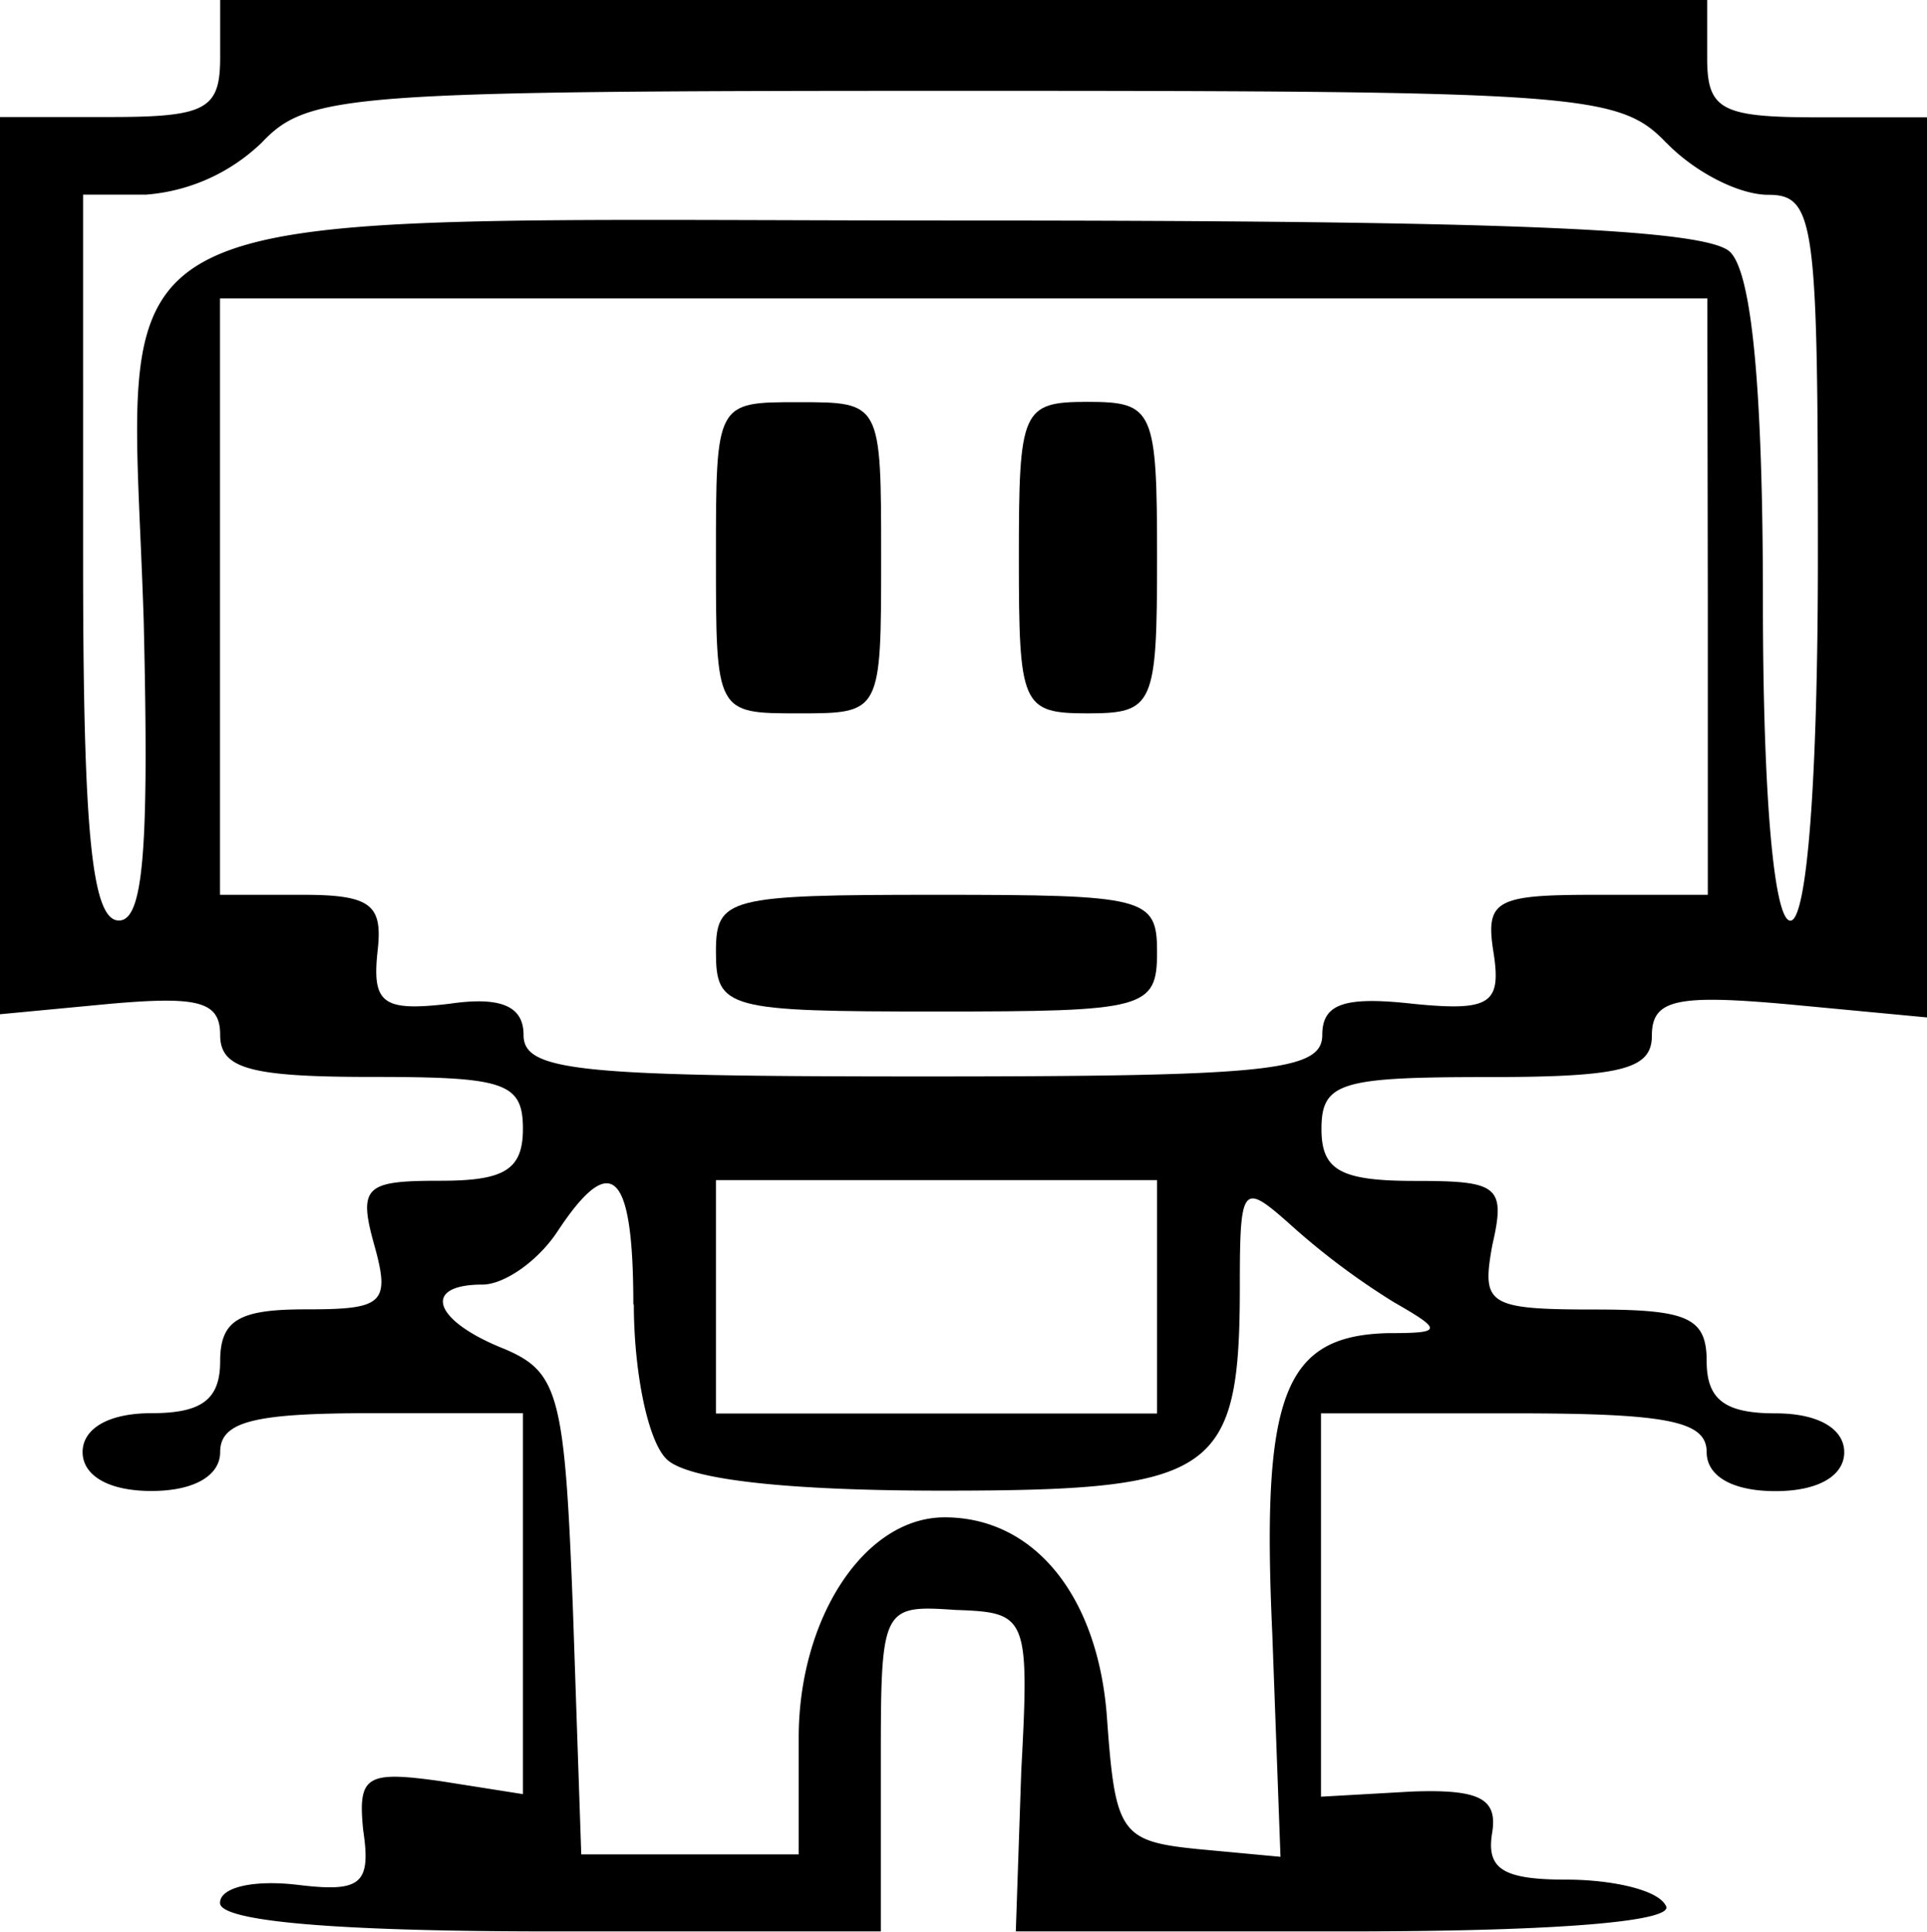 <svg xmlns="http://www.w3.org/2000/svg" viewBox="0 0 119.91 120.19"><title>Asset 1</title><g id="Layer_2" data-name="Layer 2"><g id="Layer_1-2" data-name="Layer 1"><g id="svg_1" data-name="svg 1"><path id="svg_2" data-name="svg 2" d="M13.7,3.57c0,3.23-.86,3.71-6.85,3.71H0V63.1l6.85-.65c5.48-.48,6.85-.16,6.85,1.94S15.58,67,23.12,67c8.23,0,9.42.32,9.42,3.23,0,2.58-1.2,3.23-5.14,3.23-4.63,0-5.14.32-4.11,4s.51,4-4.28,4c-4.11,0-5.31.65-5.31,3.23,0,2.42-1.2,3.23-4.28,3.23-2.74,0-4.28,1-4.28,2.42s1.54,2.42,4.28,2.42,4.28-1,4.28-2.42c0-1.94,2.23-2.42,9.42-2.42h9.42v23.7l-5.14-.81c-4.63-.65-5.14-.32-4.8,3.06.51,3.39-.17,3.87-4.11,3.39-2.74-.32-4.8.16-4.8,1.13,0,1.13,7,1.77,20.56,1.77H54.81V110c0-10,0-10.16,4.63-9.84,4.46.16,4.63.32,4.11,10l-.34,10H83.94c13.37,0,20.39-.65,19.71-1.61-.51-1-3.43-1.61-6.17-1.61-3.94,0-5-.65-4.63-2.9.34-2.1-.69-2.74-5-2.58l-5.65.32V87.93h12c9.6,0,12,.48,12,2.42,0,1.45,1.54,2.42,4.28,2.42s4.28-1,4.28-2.42-1.54-2.42-4.28-2.42c-3.08,0-4.28-.81-4.28-3.23,0-2.74-1.2-3.23-7-3.23-6.68,0-7-.32-6.34-4,.86-3.71.34-4-4.8-4-4.63,0-5.83-.65-5.83-3.23,0-2.9,1.2-3.23,10.28-3.23,8.4,0,10.28-.48,10.28-2.58,0-2.26,1.54-2.58,8.57-1.94l8.57.81v-56h-6.85c-6,0-6.85-.48-6.85-3.71V0H13.7V3.57Zm90,5.32c1.71,1.77,4.46,3.23,6.34,3.23,2.91,0,3.08,1.77,3.08,22.58,0,14-.69,22.58-1.71,22.58s-1.71-7.74-1.71-19.84q0-19.85-2.06-21.78C106.07,14.21,93,13.72,60,13.72c-56,0-51.92-2.1-51.06,24.84.34,14.2,0,18.71-1.54,18.71-1.71,0-2.23-5.65-2.23-22.58V12.11H9.08a11.66,11.66,0,0,0,7.2-3.23C19.19,5.82,21.59,5.65,60,5.65s40.77.18,43.69,3.24Zm2.57,28.23V55.67h-7c-6.17,0-6.85.32-6.34,3.55s-.17,3.71-5,3.23c-4.28-.48-5.65,0-5.65,1.94,0,2.26-3.43,2.58-24.85,2.58s-24.85-.32-24.85-2.58c0-1.77-1.37-2.42-4.63-1.94-4.11.48-4.8,0-4.46-3.23.34-2.9-.34-3.55-4.63-3.55H13.69V18.57h92.55Zm-66.83,44c0,4.19.86,8.55,2.06,9.68,1.37,1.29,7.71,1.94,17.14,1.94,17,0,18.51-1,18.51-12.74,0-6.29.17-6.45,3.08-3.87A45.16,45.16,0,0,0,86.71,81c3.08,1.77,3.08,1.94-.34,1.94-6.51.16-7.88,3.87-7.2,18.71l.51,13.87-5.14-.48c-4.8-.48-5.14-1-5.65-8.07C68.38,99.4,64.43,94.4,58.78,94.4c-5,0-9.08,6.29-9.08,13.71v7.26H36.17l-.51-15c-.51-13.55-.86-15-4.28-16.45-4.46-1.77-5.14-4-1.37-4,1.37,0,3.43-1.45,4.63-3.23,3.4-5.18,4.77-3.89,4.77,4.5ZM72,80.68v7.26H44.55V73.42H72v7.26Z"/><path id="svg_3" data-name="svg 3" d="M44.55,34.7c0,9.68,0,9.68,5.14,9.68s5.14,0,5.14-9.68,0-9.68-5.14-9.68S44.55,25,44.55,34.7Z"/><path id="svg_4" data-name="svg 4" d="M63.4,34.7c0,9.19.17,9.68,4.28,9.68S72,43.9,72,34.7,71.79,25,67.68,25,63.4,25.51,63.4,34.7Z"/><path id="svg_5" data-name="svg 5" d="M44.55,59.22c0,3.55.69,3.71,13.71,3.71S72,62.77,72,59.22c0-3.39-.69-3.55-13.71-3.55S44.55,55.84,44.55,59.22Z"/></g></g></g></svg>